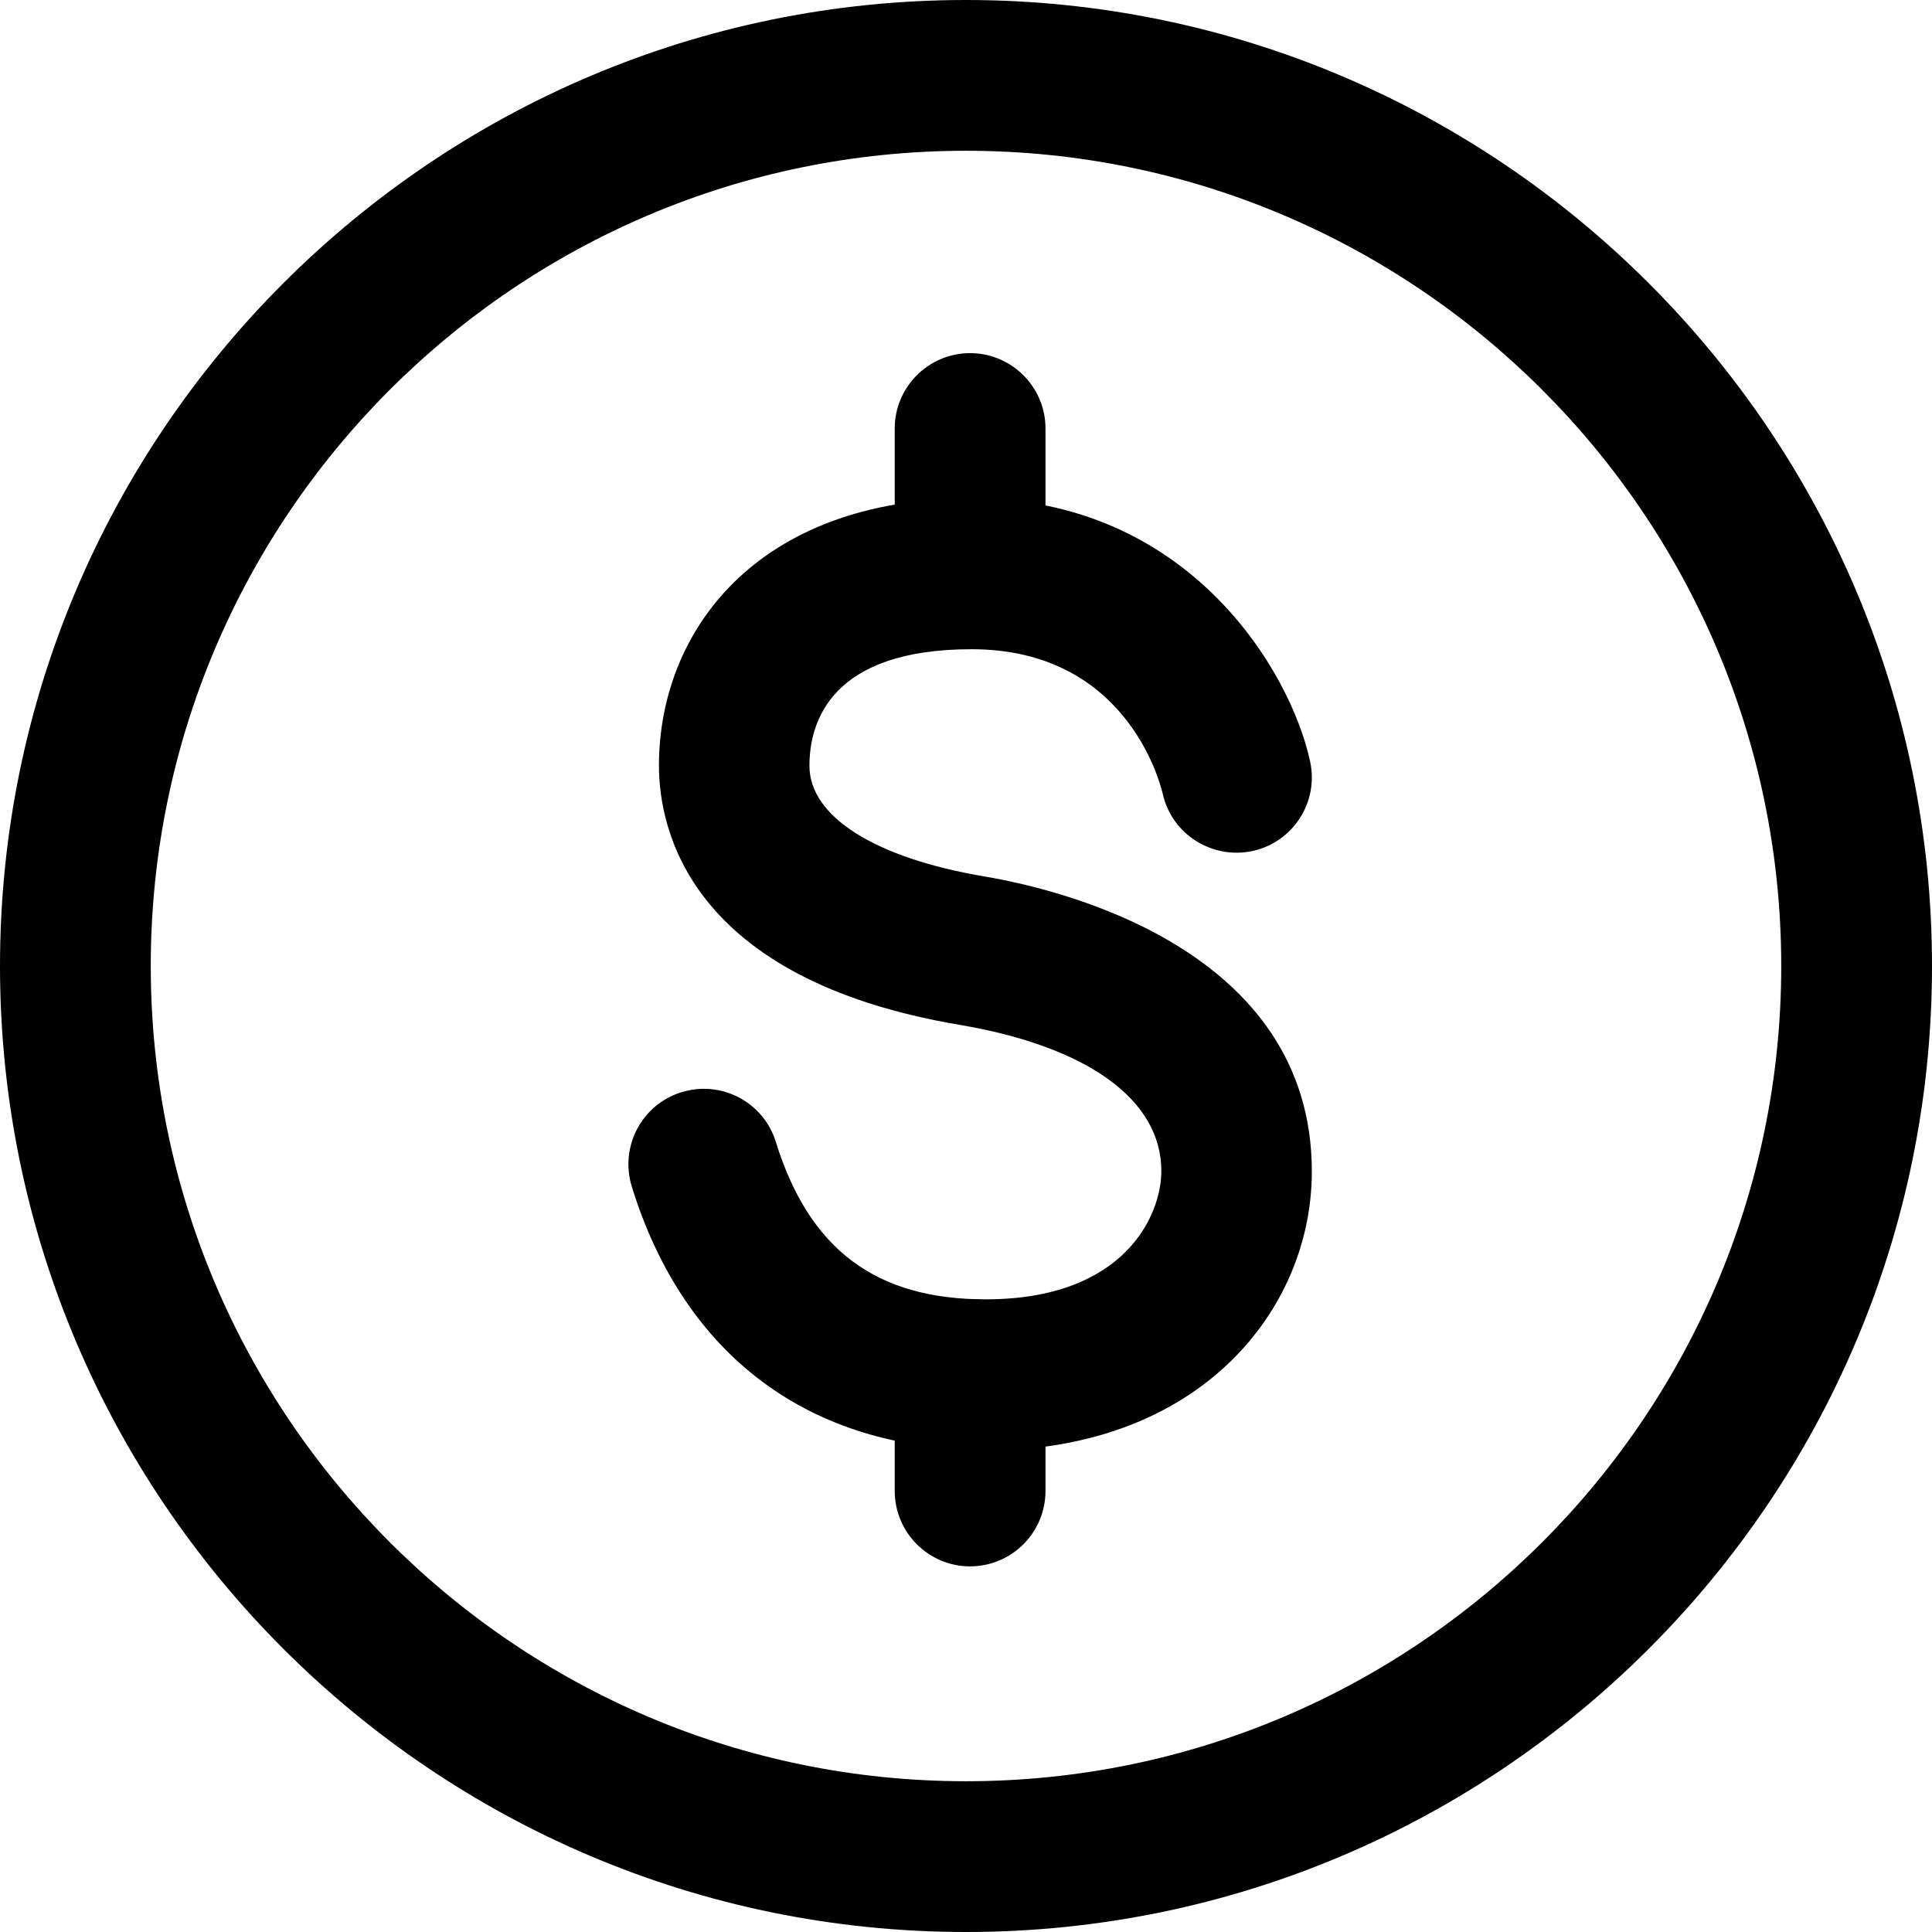 <svg width="28" height="28" viewBox="0 0 28 28" fill="none" xmlns="http://www.w3.org/2000/svg">
<path d="M14.281 21.012C11.741 21.012 9.918 19.658 9.156 17.196C8.979 16.618 9.3 16.007 9.877 15.829C10.455 15.651 11.066 15.972 11.244 16.55C11.728 18.107 12.692 18.831 14.284 18.831C16.3 18.831 16.831 17.614 16.831 16.971C16.831 15.938 15.763 15.167 13.903 14.852C9.974 14.187 9.55 12.003 9.55 11.095C9.55 9.166 10.951 7.222 14.084 7.222C17.218 7.222 18.703 9.715 18.987 11.035C19.115 11.625 18.741 12.206 18.151 12.334C17.564 12.458 16.983 12.09 16.852 11.507C16.799 11.285 16.291 9.409 14.081 9.409C12.037 9.409 11.731 10.467 11.731 11.098C11.731 11.834 12.677 12.433 14.265 12.702C15.379 12.889 19.012 13.757 19.012 16.977C19.012 18.987 17.386 21.022 14.281 21.022V21.012Z" fill="black"/>
<path d="M14.059 22.701C13.457 22.701 12.967 22.211 12.967 21.608V19.92C12.967 19.318 13.457 18.828 14.059 18.828C14.662 18.828 15.152 19.318 15.152 19.92V21.608C15.152 22.211 14.662 22.701 14.059 22.701Z" fill="black"/>
<path d="M14.059 9.172C13.457 9.172 12.967 8.682 12.967 8.08V6.21C12.967 5.608 13.457 5.118 14.059 5.118C14.662 5.118 15.152 5.608 15.152 6.21V8.08C15.152 8.682 14.662 9.172 14.059 9.172Z" fill="black"/>
<path d="M14 28C6.279 28 0 21.718 0 14C0 6.282 6.279 0 14 0C21.721 0 28 6.279 28 14C28 21.721 21.721 28 14 28ZM14 2.185C7.484 2.185 2.185 7.484 2.185 14C2.185 20.516 7.484 25.815 14 25.815C20.516 25.815 25.815 20.516 25.815 14C25.815 7.484 20.513 2.185 14 2.185Z" fill="black"/>
</svg>
